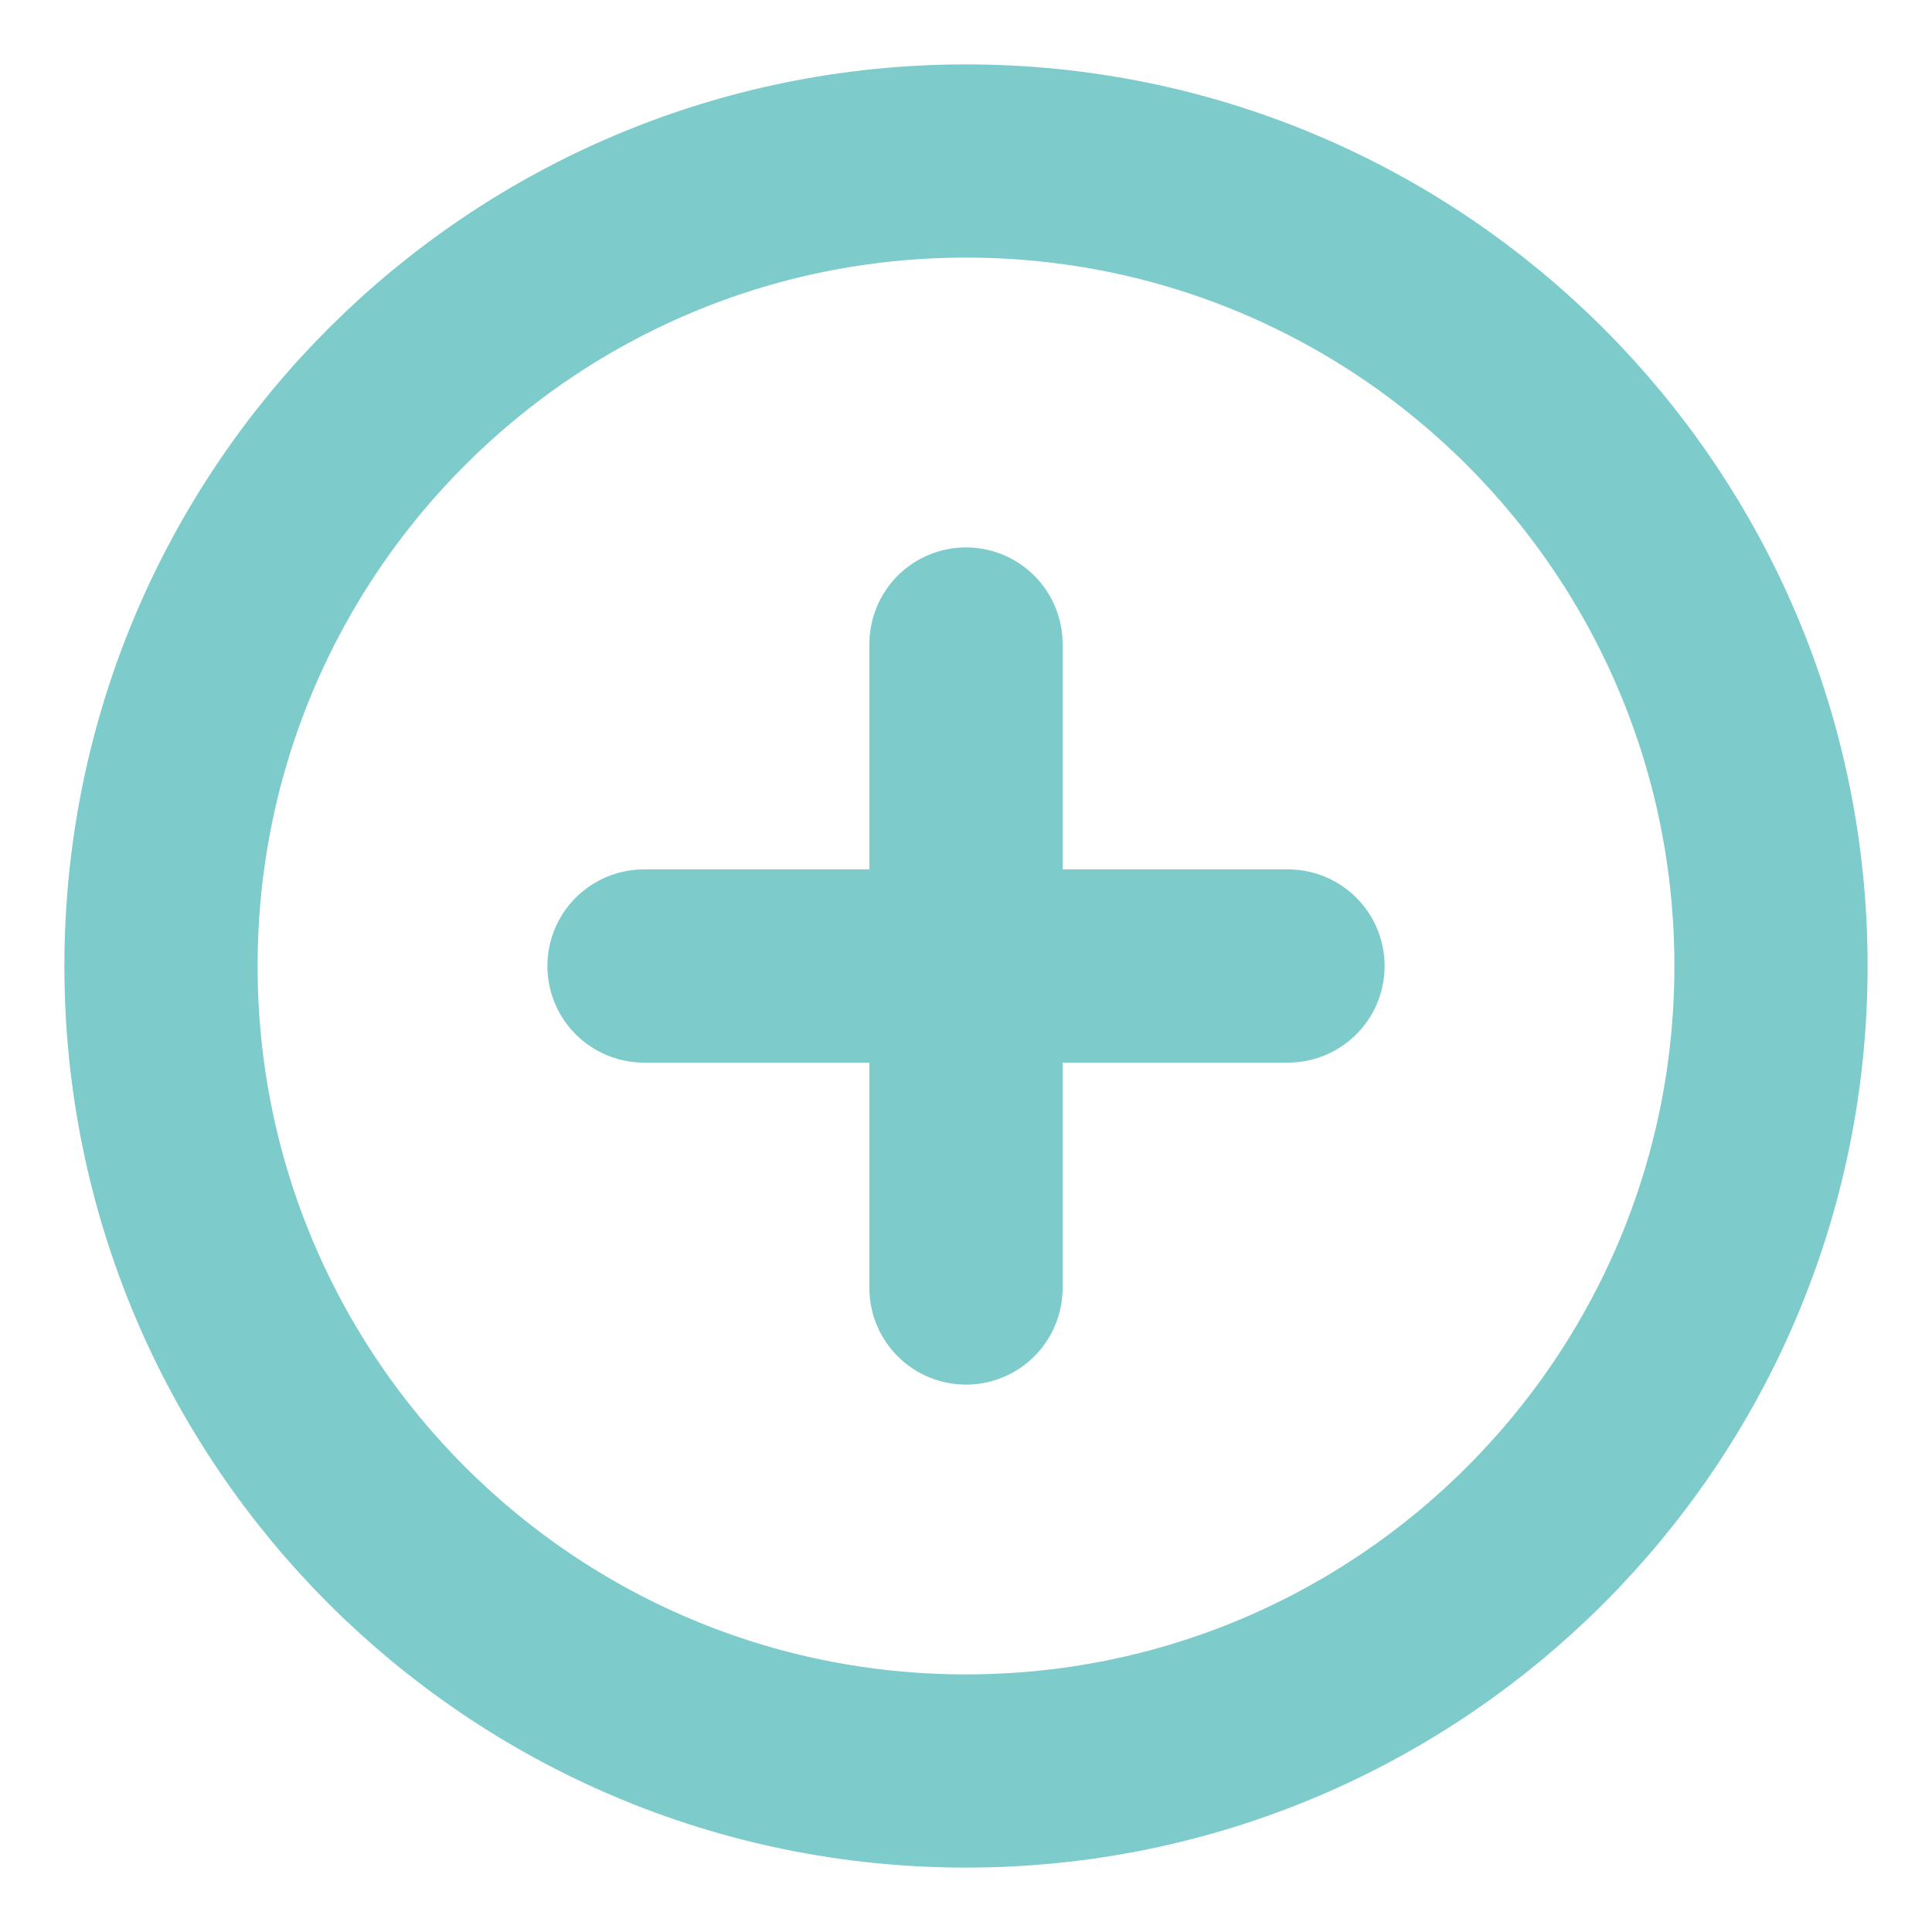 <svg width="15" height="15" viewBox="0 0 15 15" fill="none" xmlns="http://www.w3.org/2000/svg">
<g clip-path="url(#clip0_892_12038)">
<path d="M7.5 5V10M5 7.5H10M13.75 7.5C13.75 10.952 10.952 13.75 7.5 13.75C4.048 13.75 1.25 10.952 1.25 7.5C1.25 4.048 4.048 1.25 7.5 1.25C10.952 1.25 13.75 4.048 13.75 7.5Z" stroke="#7DCBCB" stroke-width="1.5" stroke-linecap="round" stroke-linejoin="round"/>
</g>
<defs>
<clipPath id="clip0_892_12038">
<rect width="15" height="15" fill="white"/>
</clipPath>
</defs>
</svg>

